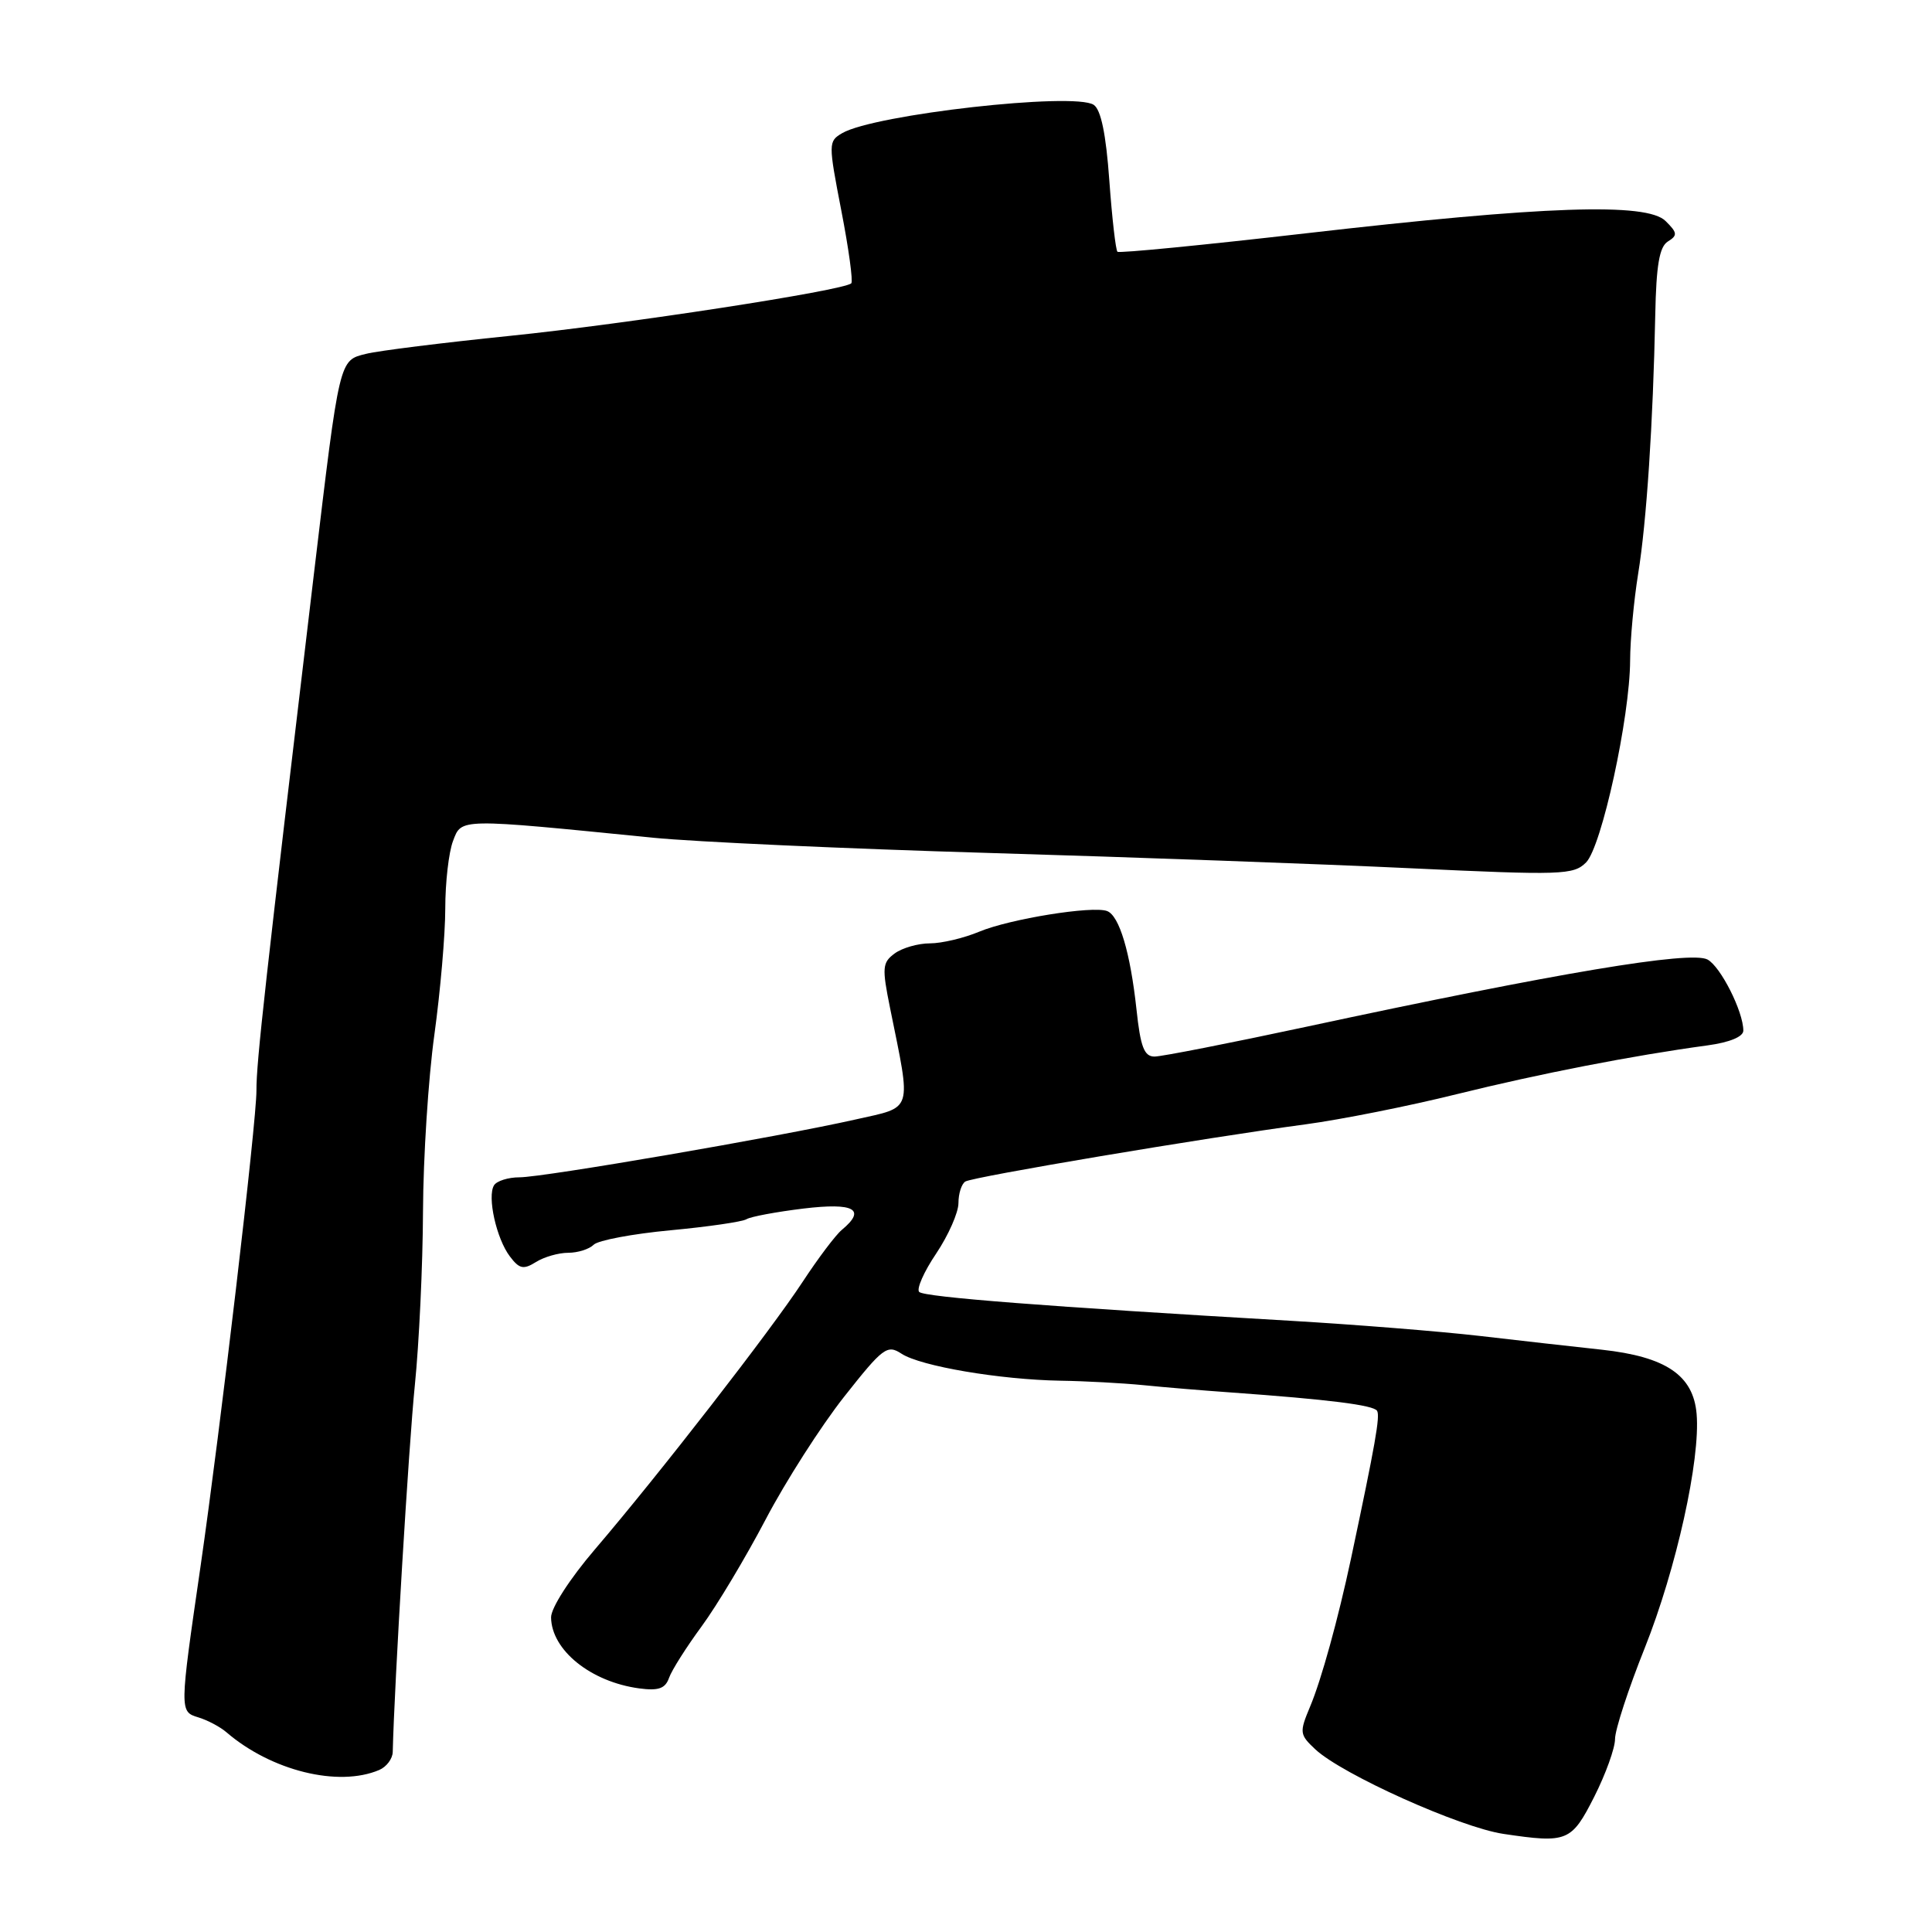 <?xml version="1.0" encoding="UTF-8" standalone="no"?>
<!DOCTYPE svg PUBLIC "-//W3C//DTD SVG 1.1//EN" "http://www.w3.org/Graphics/SVG/1.1/DTD/svg11.dtd" >
<svg xmlns="http://www.w3.org/2000/svg" xmlns:xlink="http://www.w3.org/1999/xlink" version="1.1" viewBox="0 0 256 256">
 <g >
 <path fill="currentColor"
d=" M 211.25 238.07 C 212.76 235.08 214.00 231.64 214.00 230.43 C 214.00 229.21 215.77 223.78 217.94 218.36 C 222.11 207.90 225.33 193.41 224.81 187.35 C 224.37 182.22 220.74 179.77 212.23 178.84 C 208.53 178.44 201.22 177.62 196.00 177.01 C 190.78 176.41 179.53 175.51 171.00 175.01 C 138.83 173.14 122.48 171.87 121.80 171.19 C 121.41 170.81 122.42 168.51 124.05 166.10 C 125.67 163.68 127.00 160.67 127.00 159.41 C 127.00 158.15 127.41 156.87 127.91 156.56 C 128.92 155.93 159.72 150.75 173.00 148.98 C 177.68 148.35 186.68 146.56 193.00 144.99 C 204.09 142.25 216.32 139.87 226.25 138.52 C 229.19 138.12 231.00 137.37 231.00 136.56 C 231.00 134.04 227.99 128.07 226.25 127.14 C 224.00 125.95 206.40 128.90 173.10 136.05 C 162.98 138.22 153.92 140.00 152.98 140.00 C 151.61 140.00 151.12 138.73 150.59 133.75 C 149.77 126.20 148.32 121.34 146.70 120.72 C 144.79 119.99 133.82 121.76 129.76 123.45 C 127.73 124.30 124.79 125.00 123.22 125.00 C 121.66 125.00 119.56 125.60 118.56 126.33 C 116.91 127.54 116.85 128.20 117.94 133.58 C 120.77 147.55 121.07 146.60 113.35 148.34 C 103.32 150.61 72.00 156.00 68.84 156.00 C 67.34 156.00 65.82 156.48 65.46 157.06 C 64.54 158.56 65.77 164.12 67.56 166.48 C 68.81 168.14 69.36 168.26 71.01 167.23 C 72.09 166.55 74.01 166.00 75.29 166.00 C 76.56 166.00 78.08 165.52 78.67 164.93 C 79.25 164.35 83.82 163.49 88.83 163.02 C 93.83 162.55 98.38 161.89 98.92 161.55 C 99.47 161.21 102.86 160.58 106.46 160.14 C 113.20 159.33 114.83 160.24 111.54 162.97 C 110.73 163.64 108.40 166.73 106.36 169.84 C 102.10 176.34 87.37 195.31 78.82 205.31 C 75.51 209.18 73.01 213.06 73.02 214.31 C 73.07 218.65 78.27 222.85 84.69 223.72 C 87.25 224.06 88.15 223.75 88.65 222.33 C 89.00 221.32 90.95 218.25 92.97 215.50 C 94.99 212.75 98.81 206.37 101.46 201.32 C 104.11 196.27 108.79 188.96 111.84 185.09 C 117.00 178.55 117.56 178.13 119.45 179.37 C 121.98 181.03 132.49 182.81 140.50 182.95 C 143.80 183.00 148.75 183.27 151.50 183.54 C 154.25 183.82 159.43 184.25 163.00 184.50 C 176.10 185.44 181.99 186.18 182.47 186.94 C 182.89 187.64 182.24 191.34 179.02 206.50 C 177.31 214.52 175.09 222.58 173.60 226.12 C 172.16 229.56 172.19 229.83 174.29 231.80 C 177.85 235.12 193.46 242.14 199.21 243.00 C 207.69 244.26 208.22 244.04 211.25 238.07 Z  M 50.25 234.53 C 51.21 234.12 52.02 233.05 52.04 232.14 C 52.25 223.22 54.17 191.37 54.97 183.53 C 55.53 178.04 56.02 167.69 56.05 160.53 C 56.08 153.36 56.76 142.81 57.56 137.08 C 58.35 131.34 59.00 123.83 59.00 120.39 C 59.00 116.95 59.46 112.91 60.03 111.43 C 61.17 108.41 60.68 108.42 86.50 111.00 C 92.00 111.55 112.03 112.46 131.00 113.02 C 149.97 113.58 175.15 114.49 186.94 115.05 C 206.95 115.99 208.50 115.94 210.16 114.28 C 212.23 112.21 215.97 95.04 216.00 87.50 C 216.01 84.75 216.49 79.60 217.06 76.05 C 218.18 69.18 219.04 56.07 219.33 41.72 C 219.46 35.13 219.88 32.70 221.00 32.00 C 222.31 31.19 222.27 30.84 220.70 29.29 C 218.22 26.81 204.61 27.28 173.00 30.92 C 159.53 32.47 148.31 33.57 148.07 33.36 C 147.84 33.15 147.35 28.90 146.99 23.90 C 146.55 17.76 145.88 14.52 144.92 13.89 C 142.33 12.18 115.86 15.16 111.60 17.64 C 109.75 18.72 109.75 18.97 111.48 27.91 C 112.46 32.95 113.05 37.28 112.80 37.54 C 111.84 38.49 82.95 42.94 67.50 44.51 C 58.70 45.41 50.17 46.47 48.53 46.88 C 44.92 47.77 45.02 47.32 41.60 76.00 C 35.12 130.41 33.96 140.76 33.98 144.50 C 34.00 148.58 29.20 189.40 26.58 207.50 C 23.78 226.76 23.78 226.80 26.28 227.56 C 27.50 227.93 29.18 228.82 30.00 229.53 C 35.94 234.64 44.84 236.84 50.25 234.53 Z "/>
</g>
</svg>